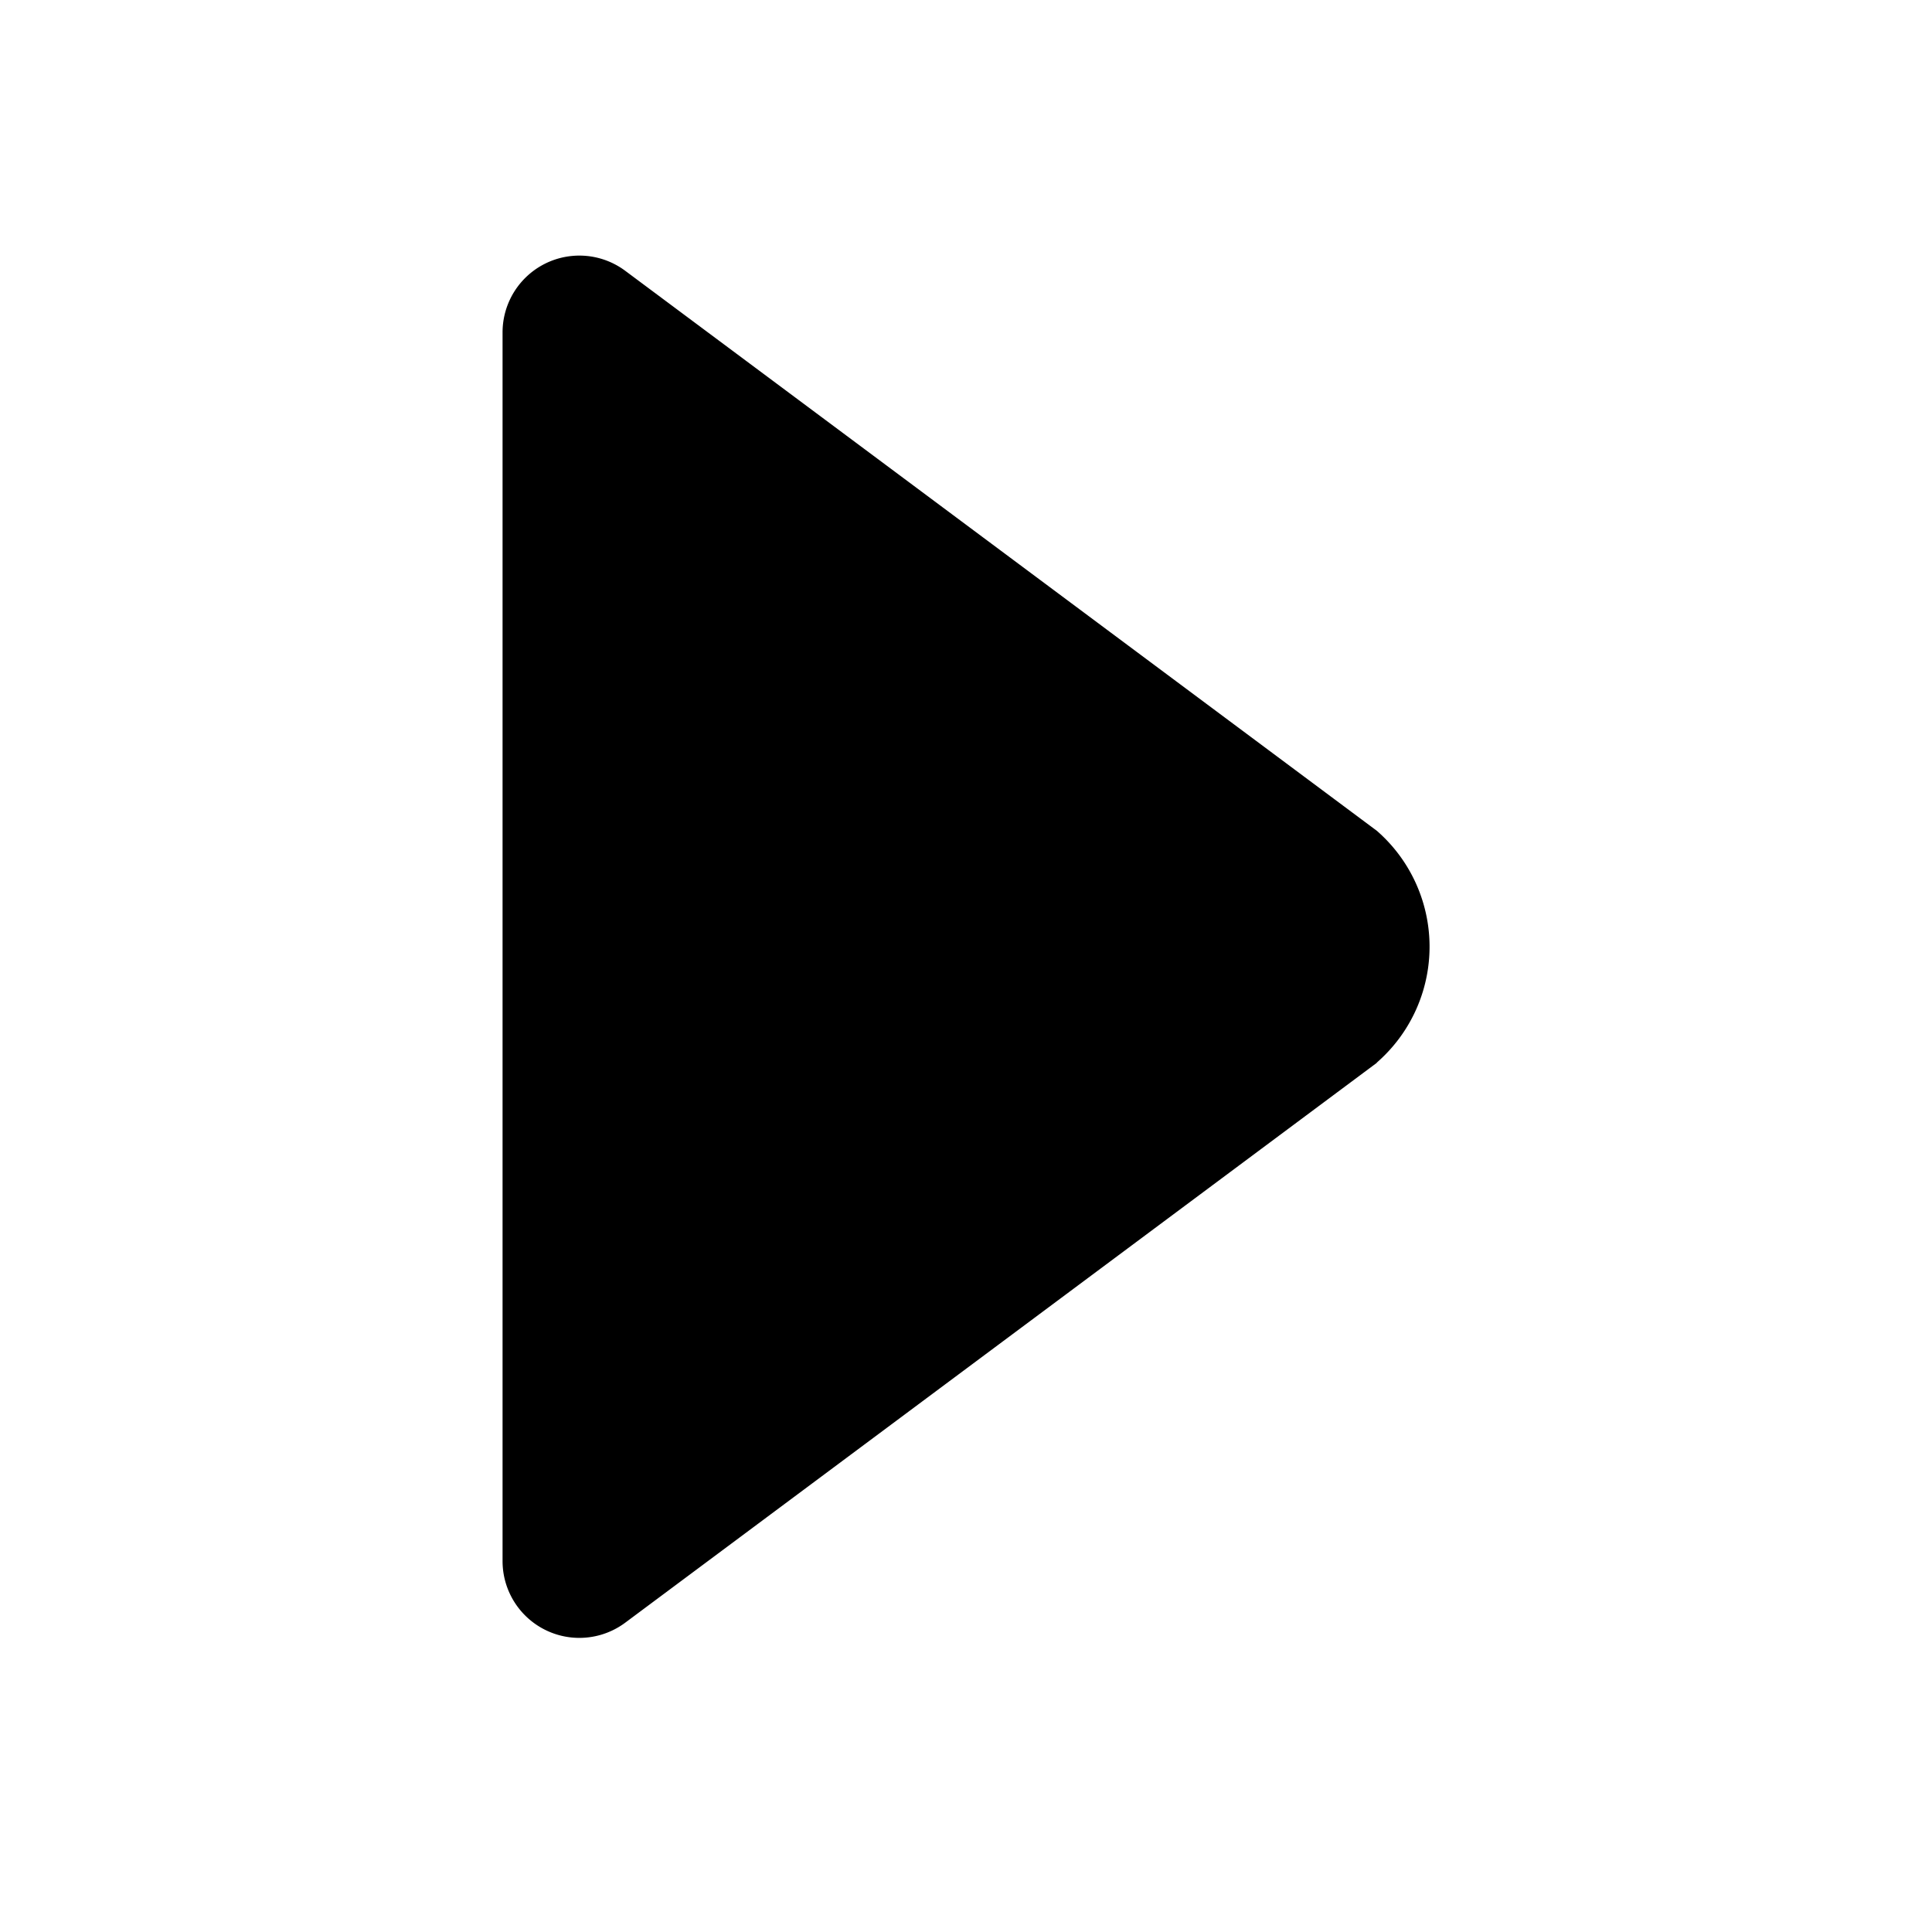 <svg viewBox="0 0 16 16" fill="currentColor" aria-hidden="true">
  <path d="M11.402 8.8a1.273 1.273 0 0 0 0-1.92L5.177 2.242a.636.636 0 0 0-1.015.511v10.175a.636.636 0 0 0 1.015.511l6.225-4.637Z"/>
</svg>

